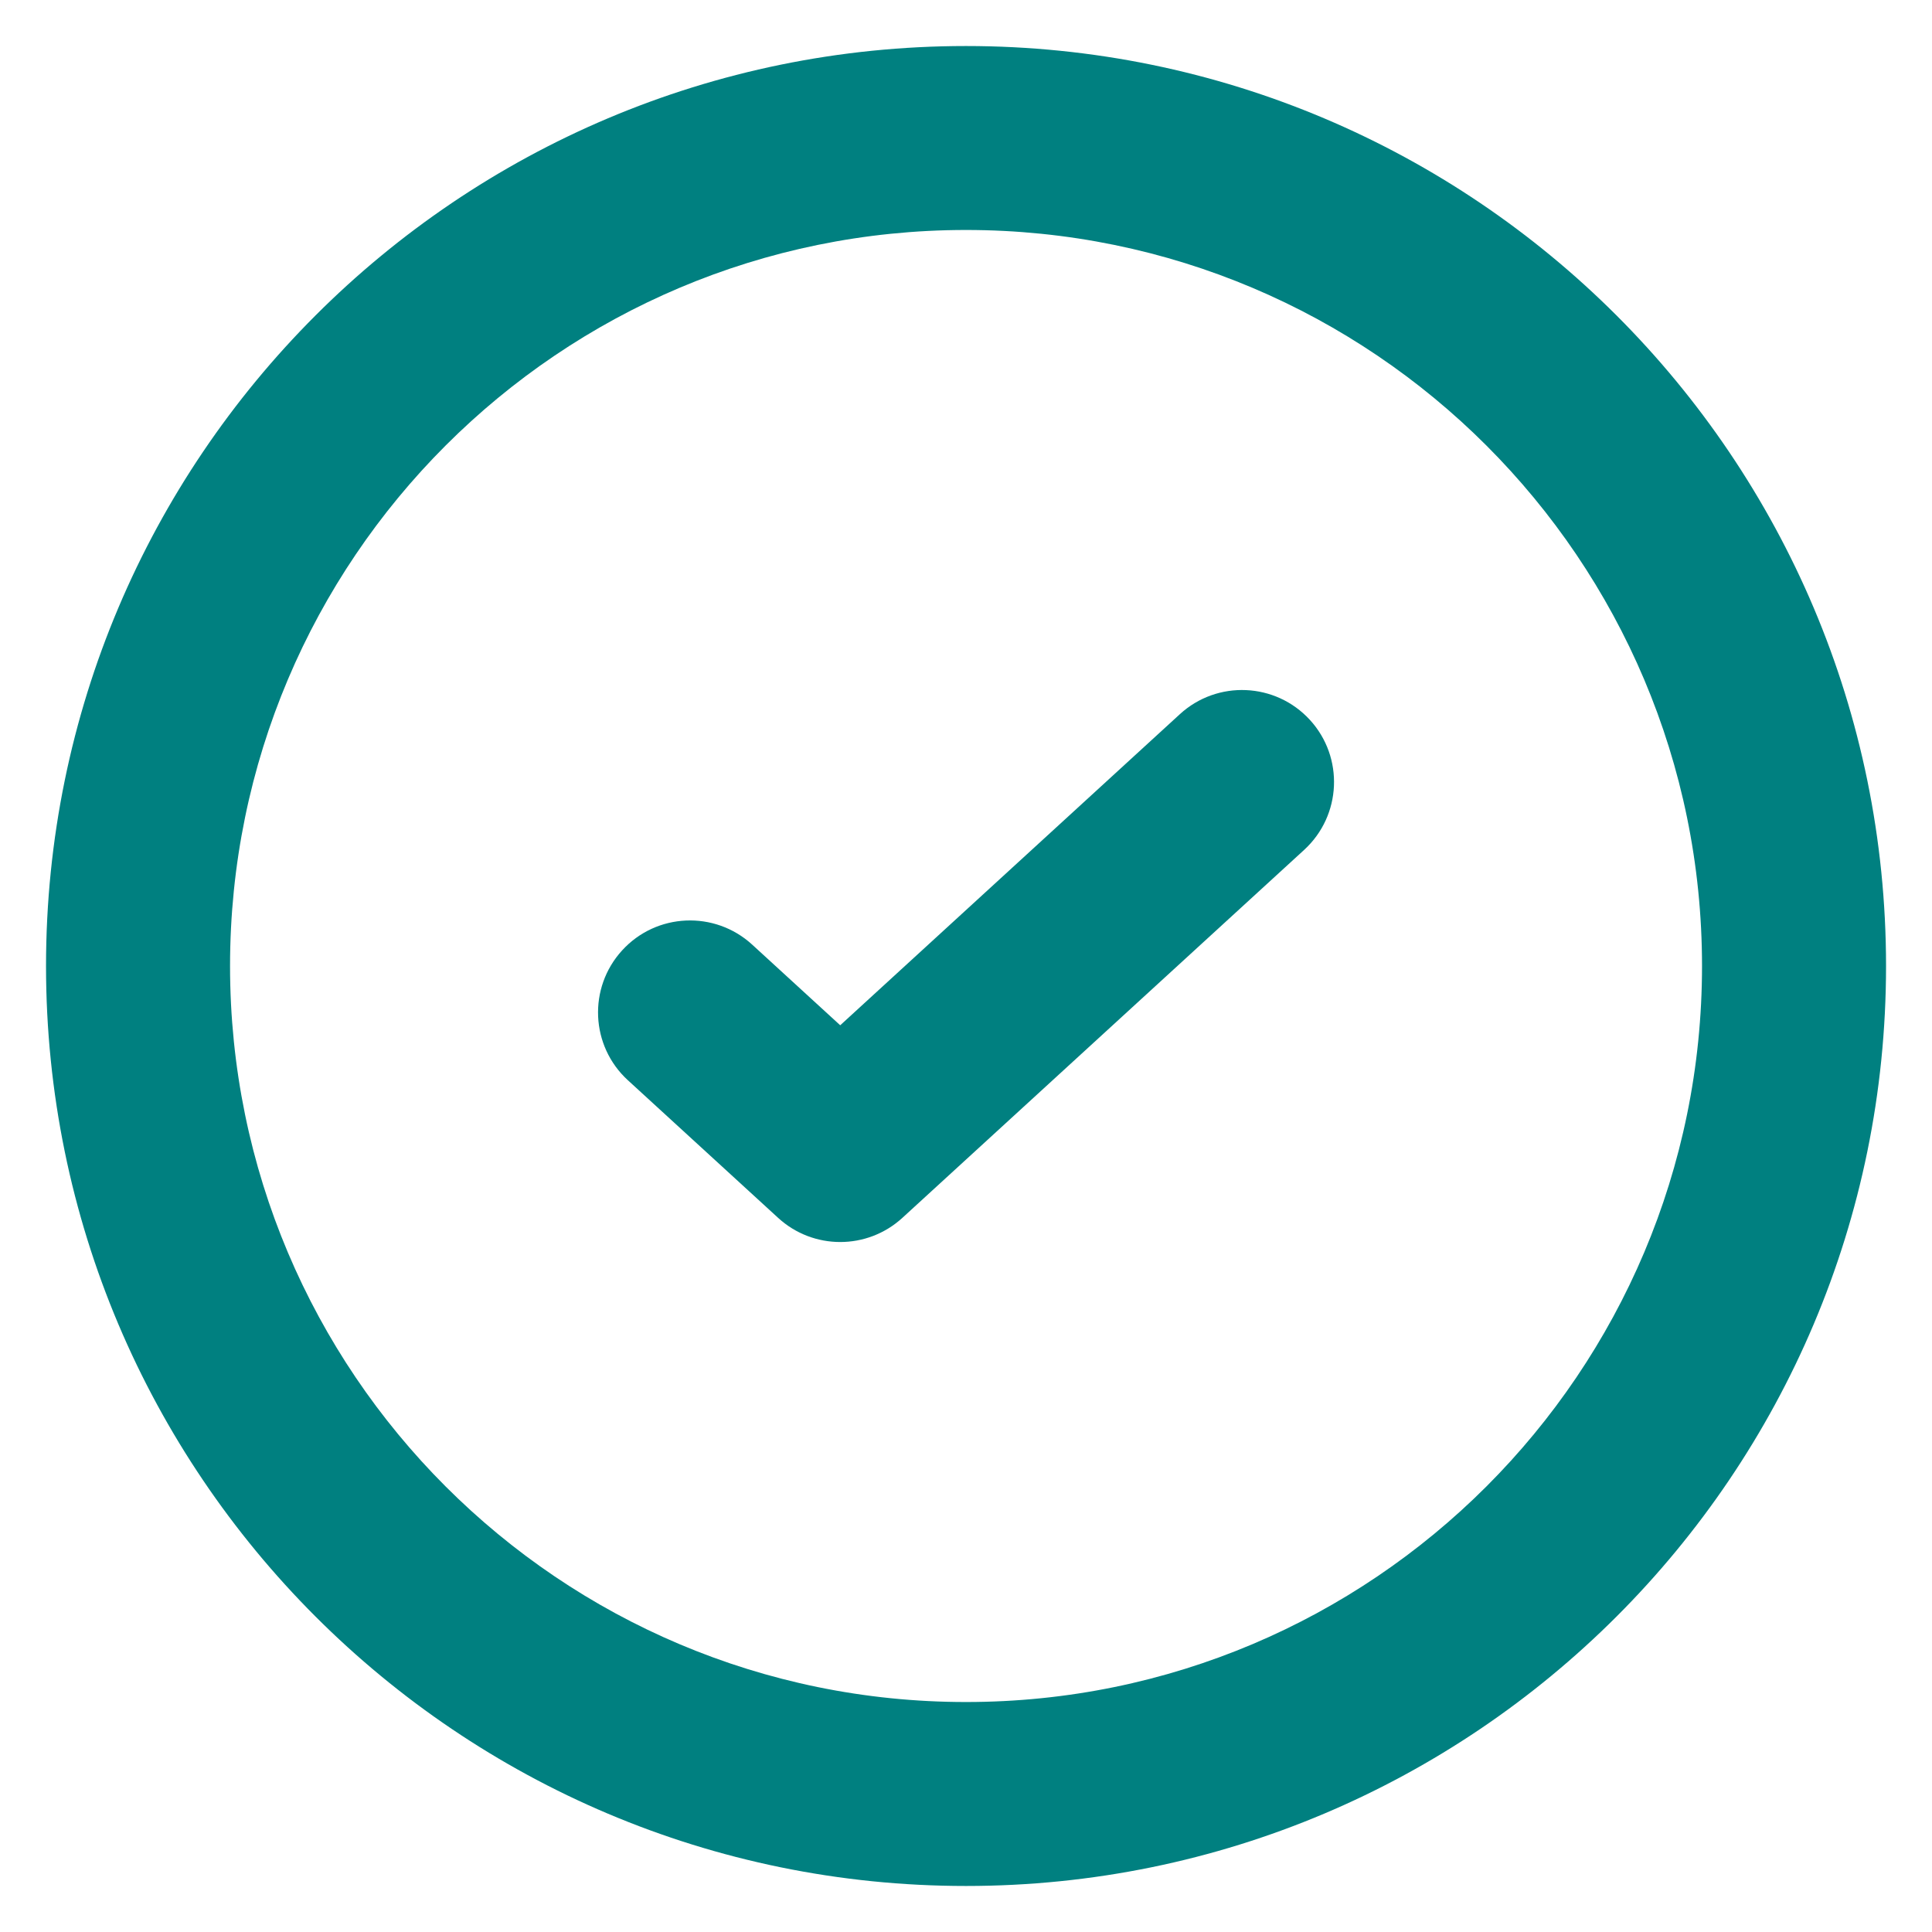 <svg width="28" height="28" viewBox="0 0 28 28" fill="none" xmlns="http://www.w3.org/2000/svg">
<path d="M18.901 12.317C19.444 11.819 19.481 10.976 18.984 10.433C18.486 9.89 17.643 9.853 17.1 10.35L12.177 14.859L10.901 13.69C10.358 13.193 9.514 13.229 9.017 13.773C8.52 14.316 8.557 15.159 9.1 15.656L11.277 17.65C11.786 18.117 12.568 18.117 13.078 17.65L18.901 12.317Z" fill="#008080"/>
<path fill-rule="evenodd" clip-rule="evenodd" d="M14 0.667C6.637 0.667 0.667 6.636 0.667 14C0.667 21.364 6.637 27.333 14 27.333C21.364 27.333 27.334 21.364 27.334 14C27.334 6.636 21.364 0.667 14 0.667ZM3.334 14C3.334 8.109 8.109 3.333 14 3.333C19.891 3.333 24.667 8.109 24.667 14C24.667 19.891 19.891 24.667 14 24.667C8.109 24.667 3.334 19.891 3.334 14Z" fill="#008080"/>
</svg>
